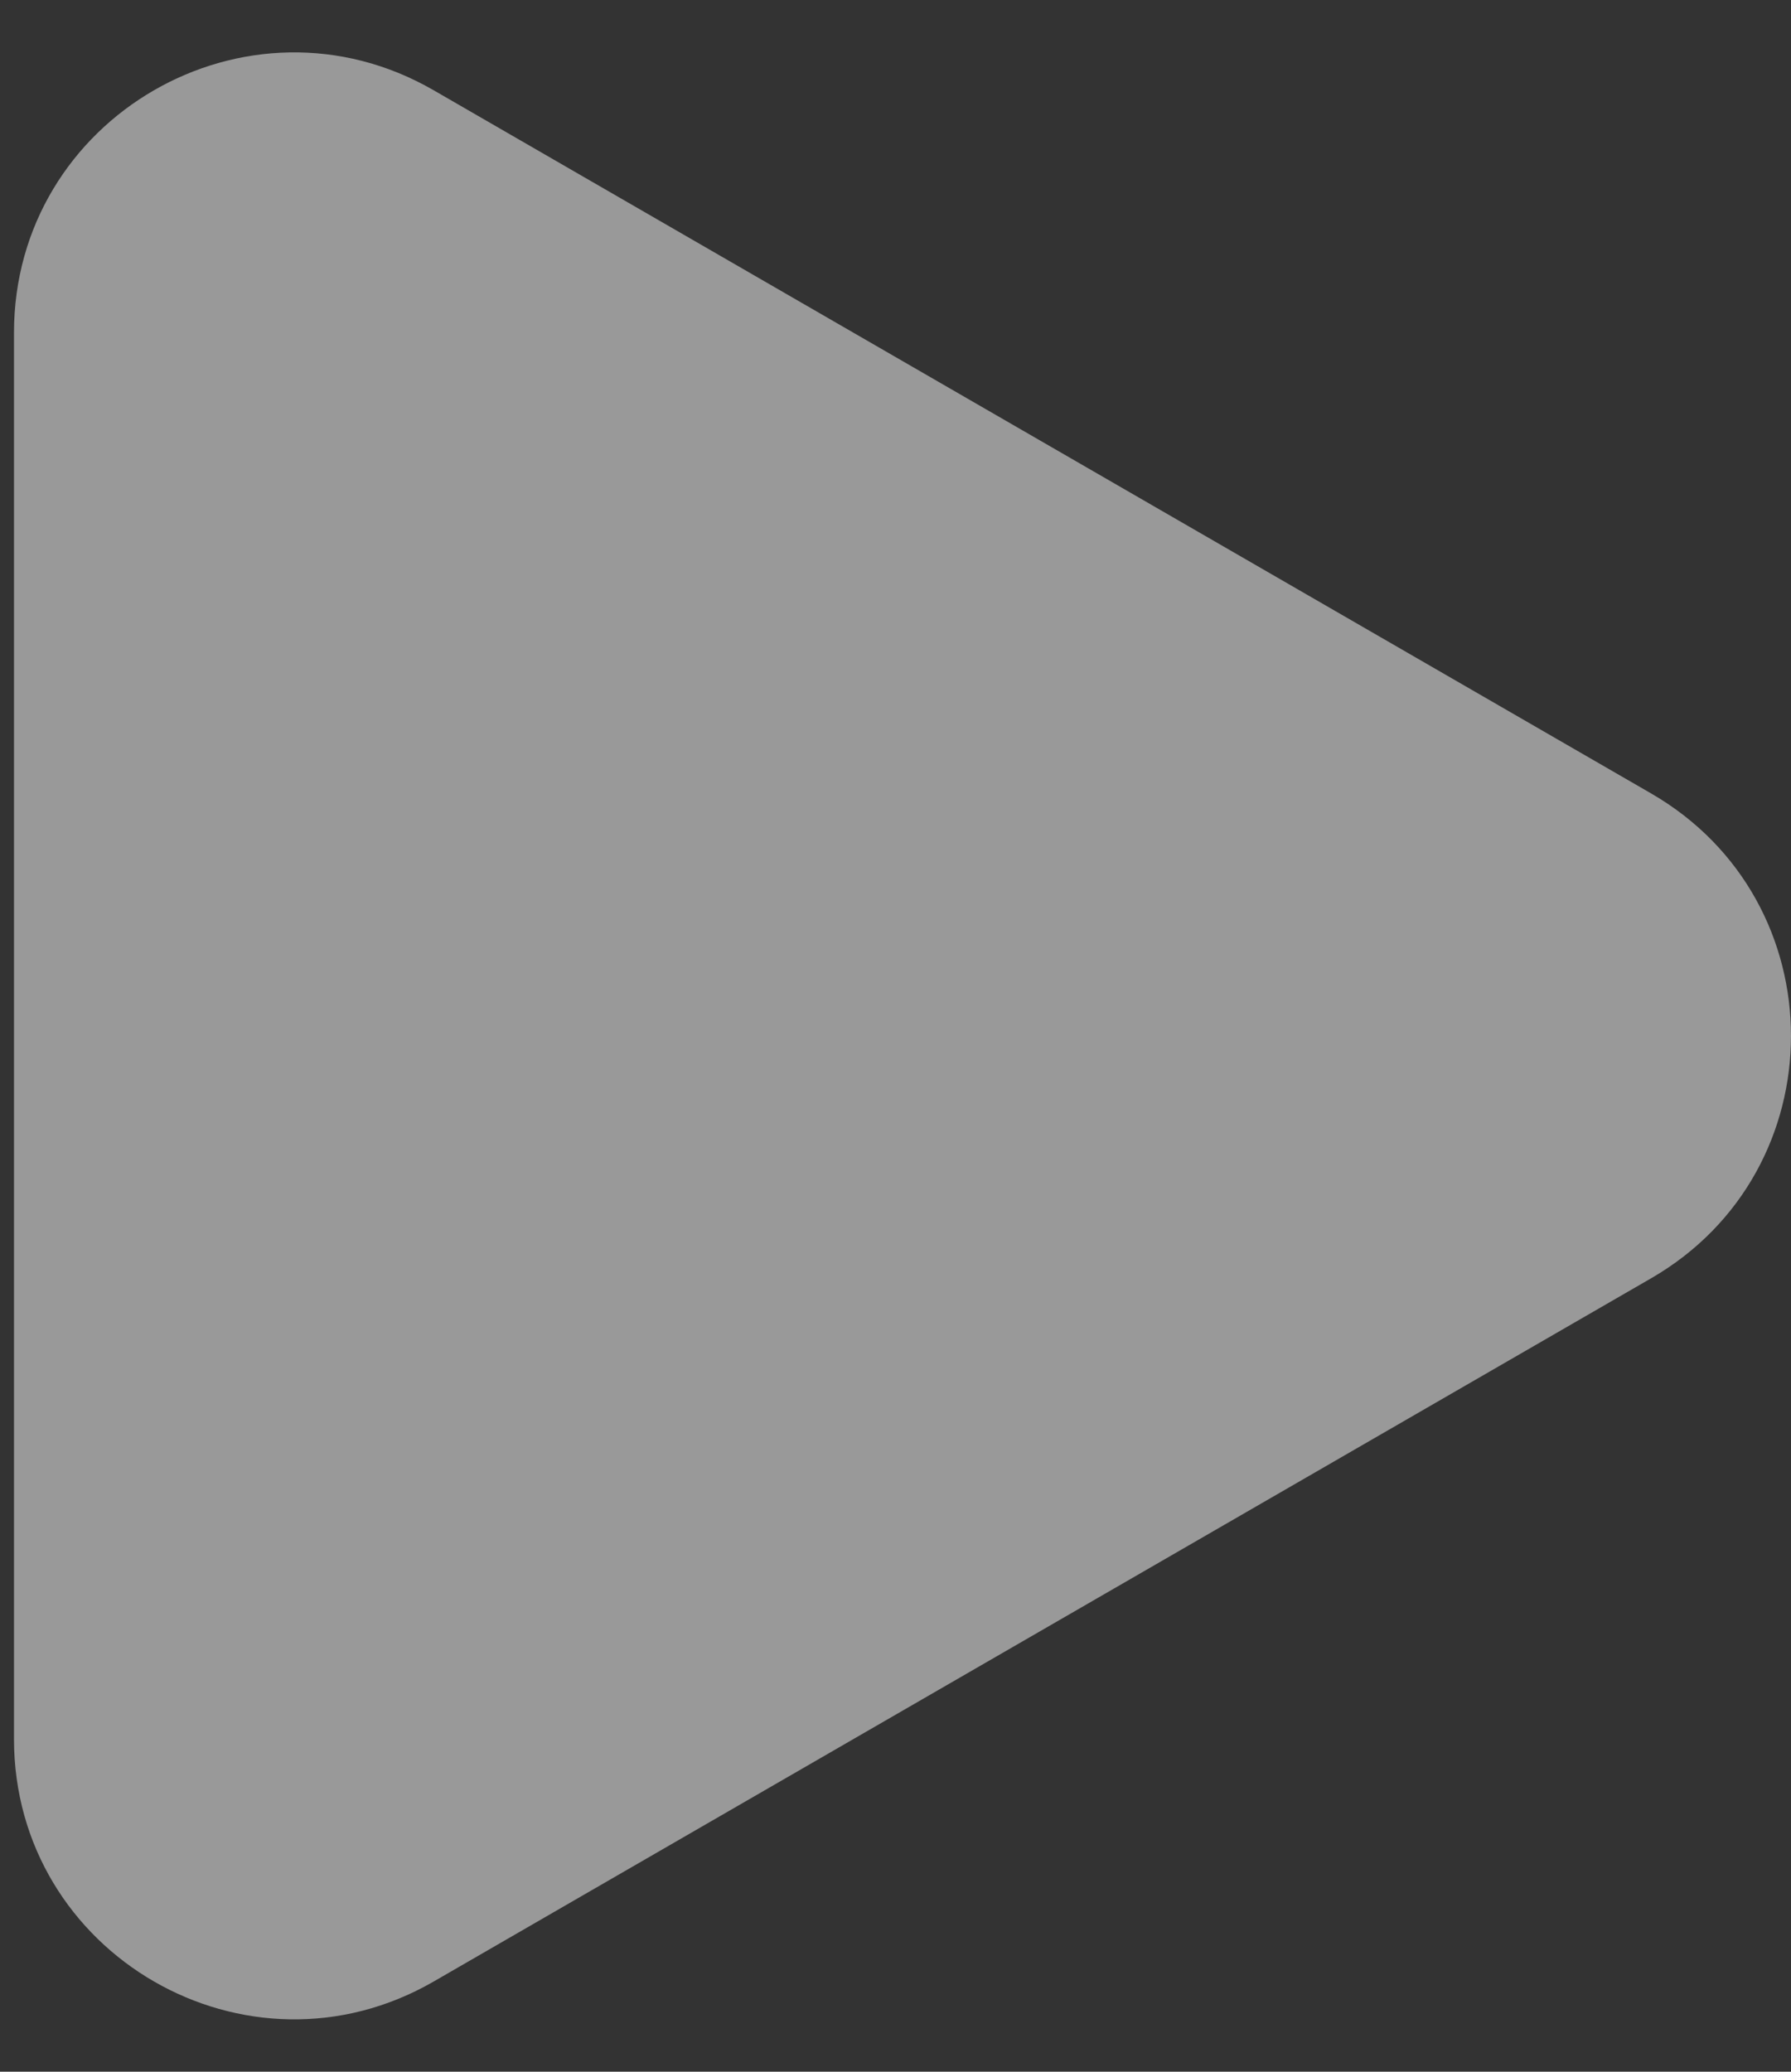 <svg width="32" height="37" viewBox="0 0 32 37" fill="none" xmlns="http://www.w3.org/2000/svg">
<rect x="0" y="0" width="32" height="37" fill="#333333" stroke="none"/>
<path d="M29.5 14.17C32.833 16.094 32.833 20.906 29.5 22.83L7.75 35.388C4.417 37.312 0.25 34.906 0.25 31.057L0.25 5.943C0.25 2.094 4.417 -0.312 7.75 1.613L29.5 14.17Z" fill="white" fill-opacity="0.5"/>
</svg>
